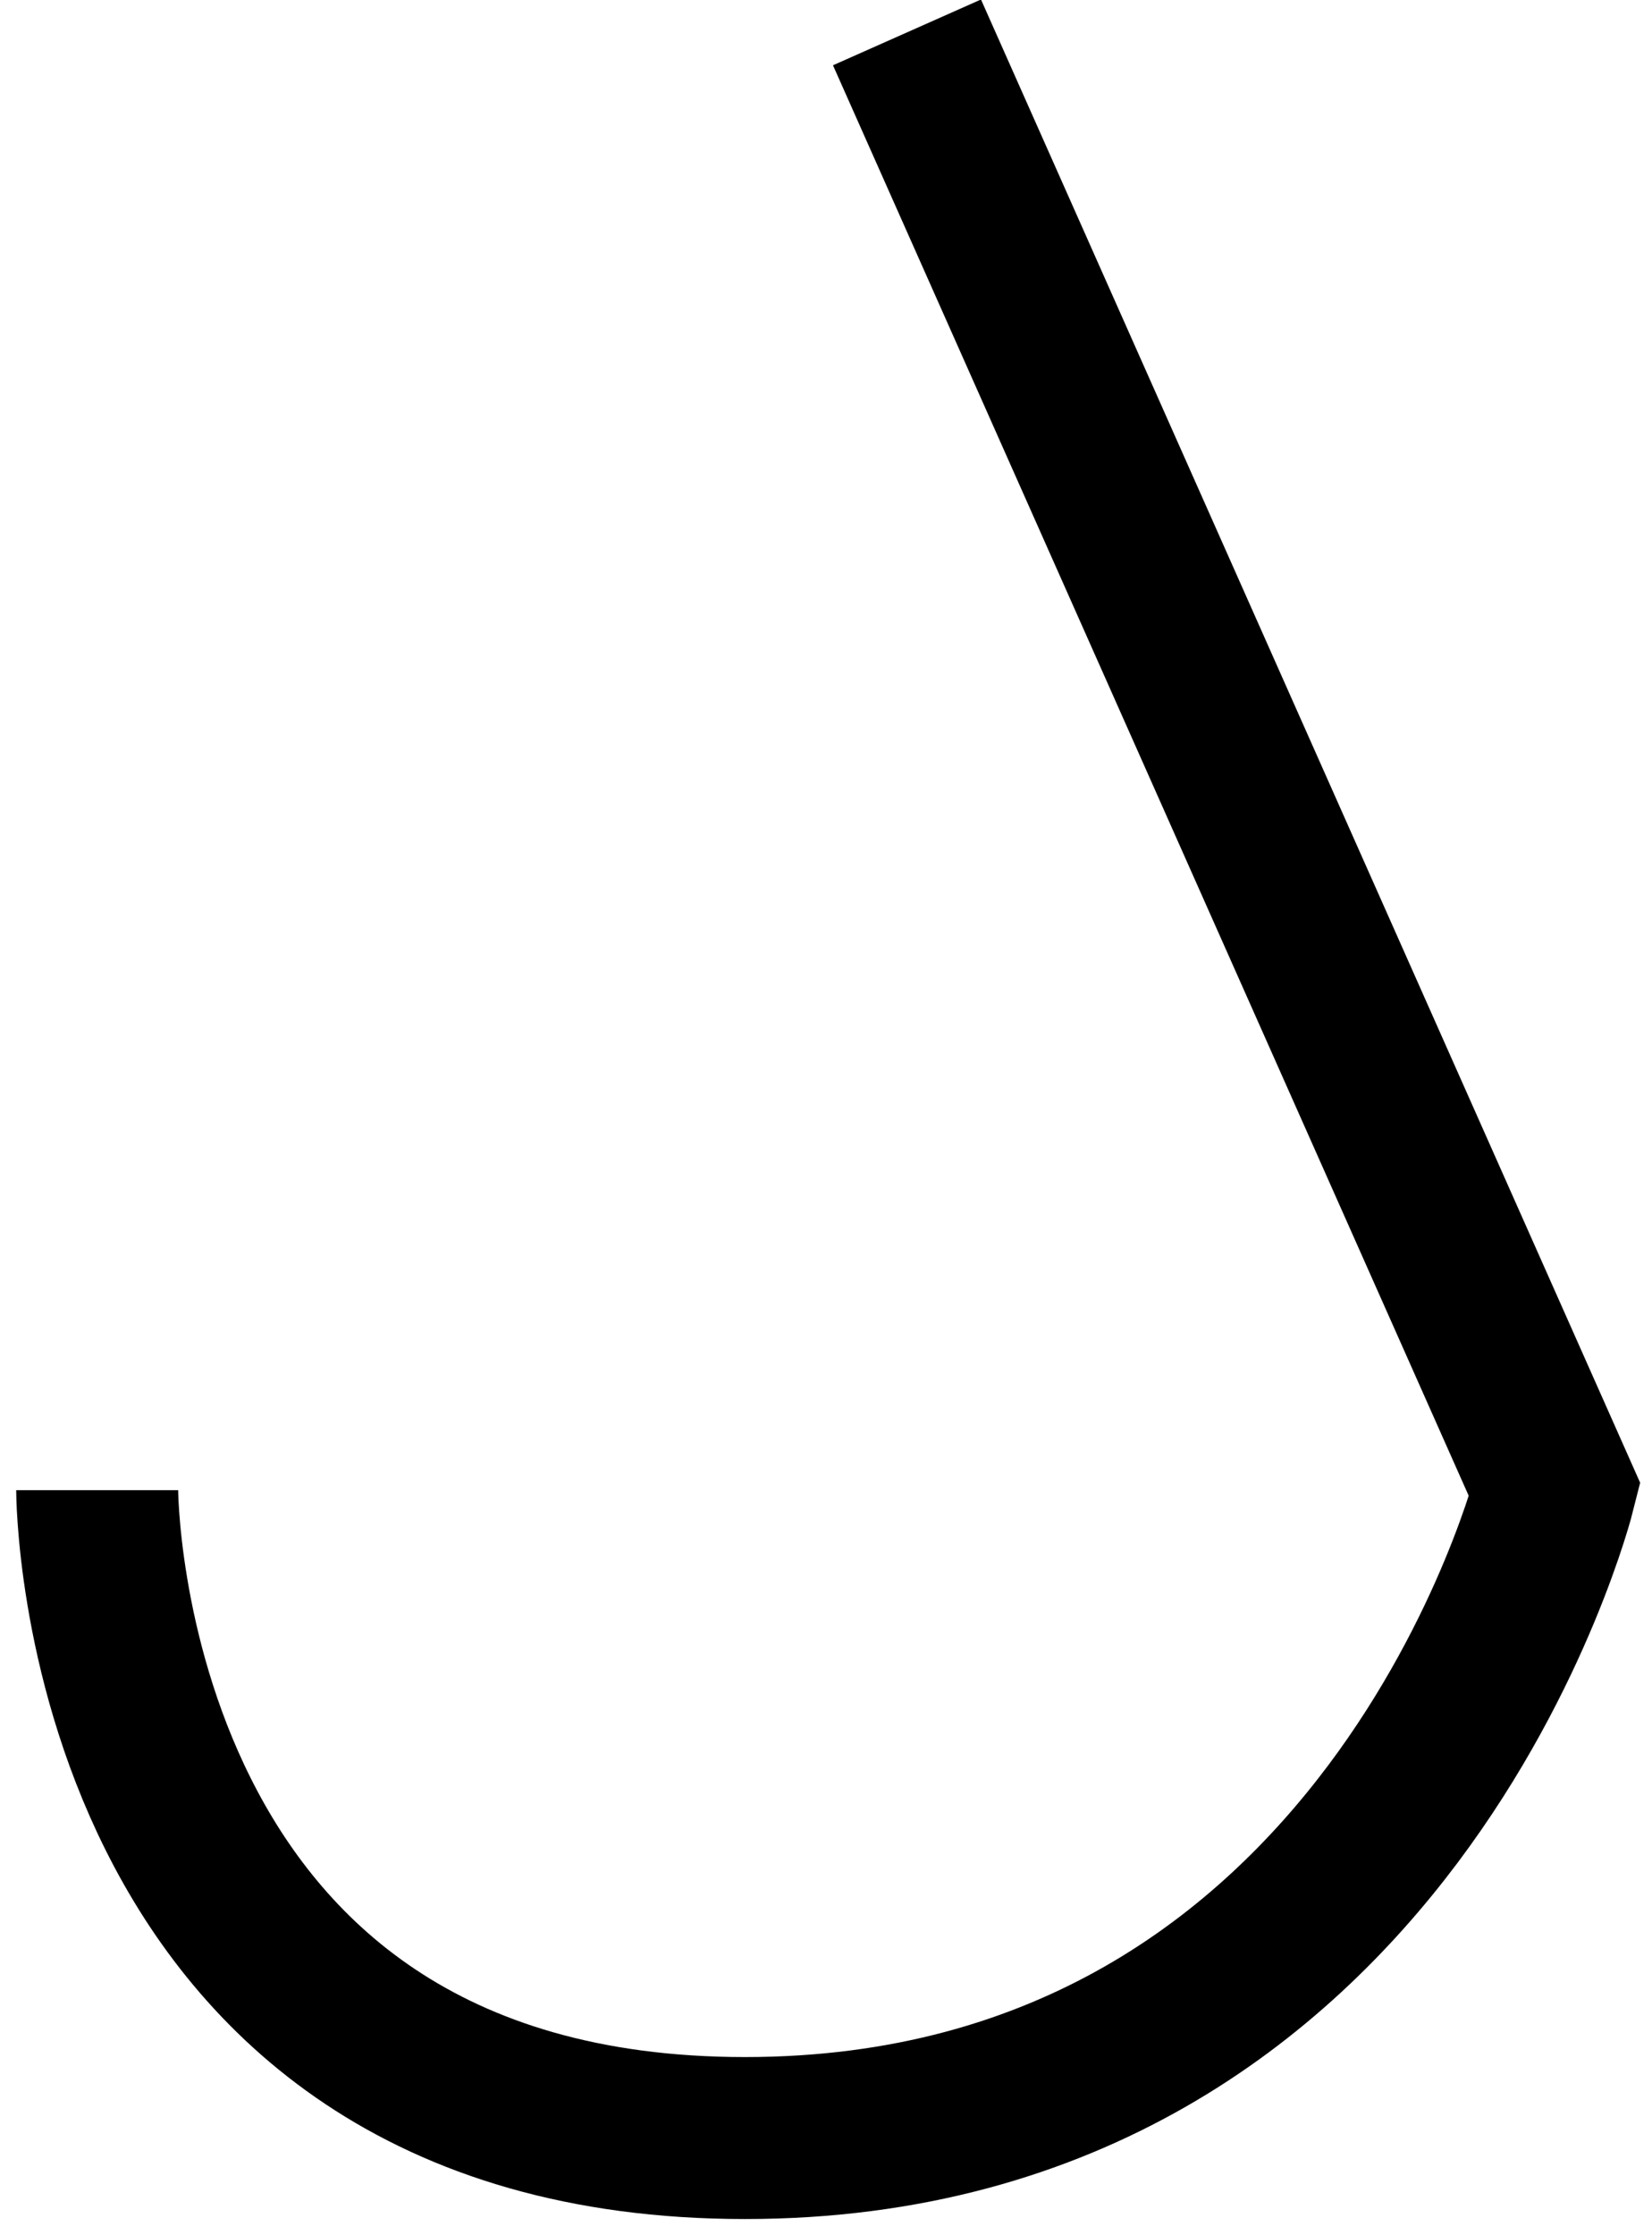 <svg xmlns="http://www.w3.org/2000/svg" viewBox="0 0 51 69" width="51" height="69">
	<style>
		tspan { white-space:pre }
		.shp0 { fill: none;stroke: #000000;stroke-width: 5 } 
	</style>
	<g id="Nose">
		<path id="Nose 2" class="shp0" d="M28 1L48 46C48 46 43 66 23 66C3 66 3 46 3 46" />
	</g>
</svg>